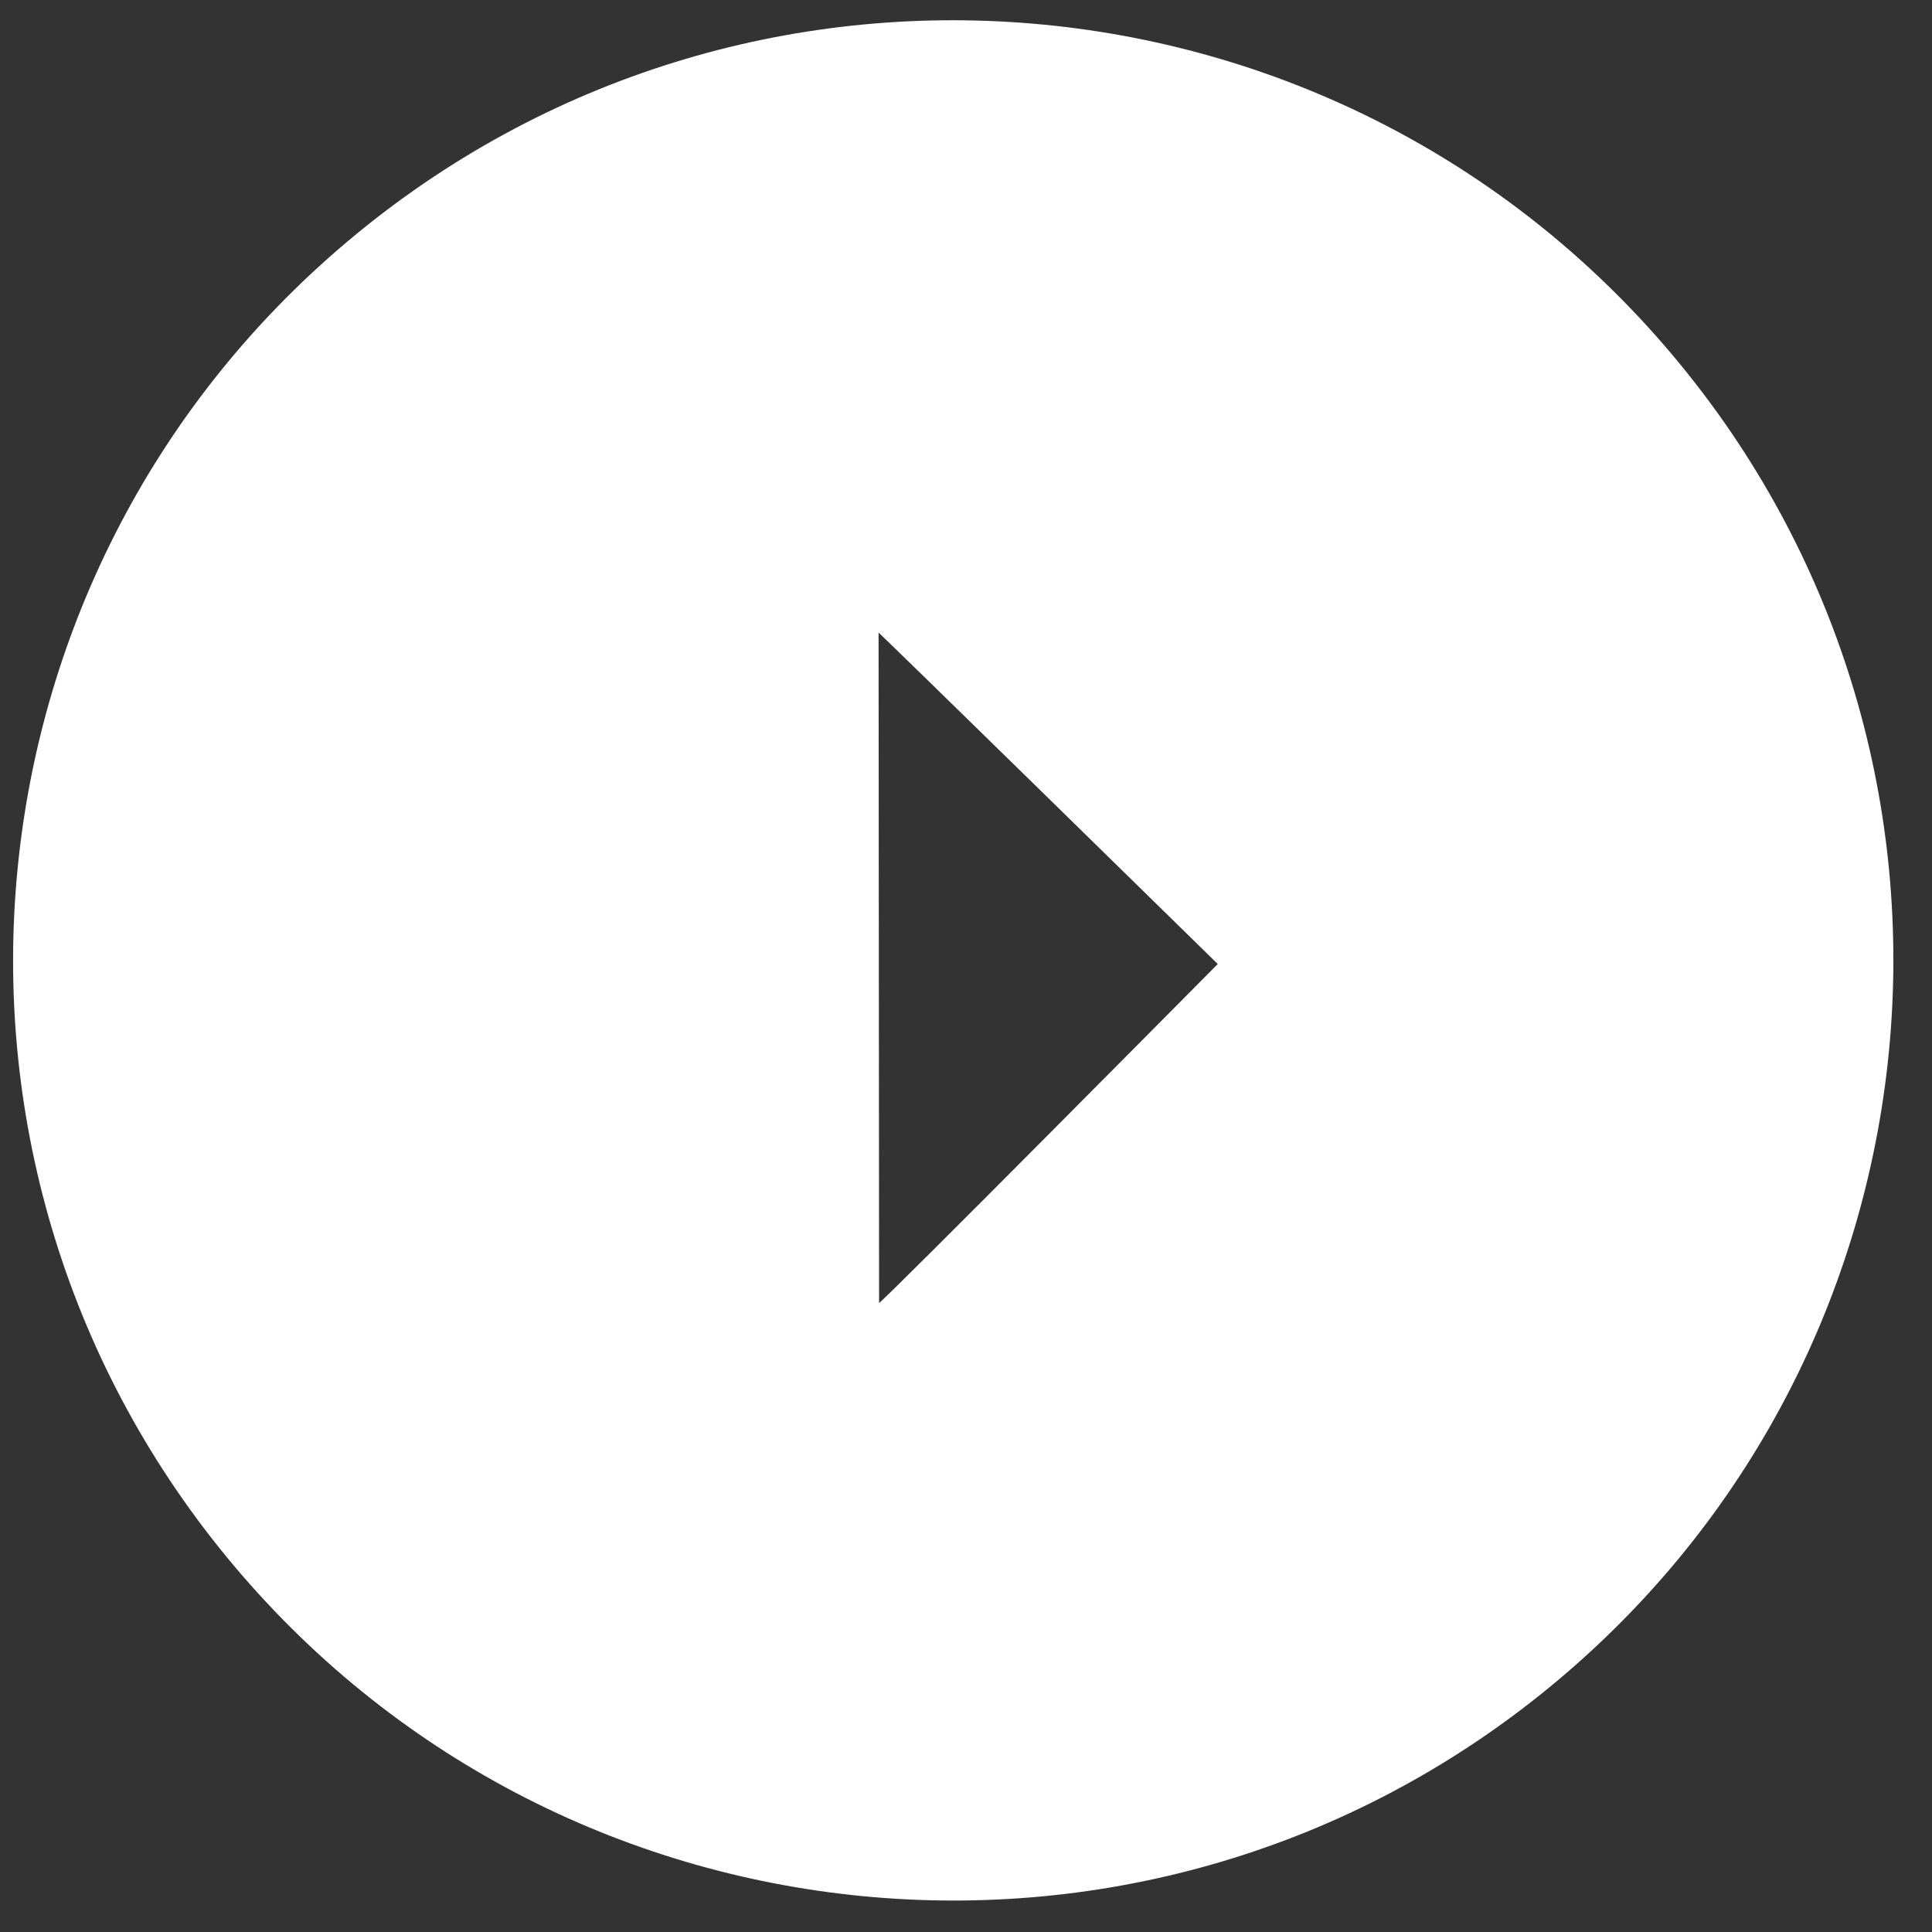 <?xml version="1.0" encoding="utf-8"?>
<!-- Generator: Adobe Illustrator 19.2.1, SVG Export Plug-In . SVG Version: 6.00 Build 0)  -->
<svg version="1.1" id="video-poster-play" xmlns="http://www.w3.org/2000/svg" xlink="http://www.w3.org/1999/xlink" x="0px" y="0px" width="120px" height="120px" viewBox="0 0 120 120" style="enable-background:new 0 0 120 120;" xml:space="preserve">
    <rect x="0" y="0" width="120" height="120" fill="#333333" stroke="none"/>
    <path style="fill-rule:evenodd;clip-rule:evenodd;" fill="#FFF" d="M21.579,15C-3.082,35.782-6.226,72.62,14.555,97.28 c20.782,24.661,57.62,27.806,82.28,7.024c24.66-20.782,27.806-57.62,7.023-82.28C83.077-2.637,46.239-5.781,21.579,15z M75.637,59.877c0,0-20.782,20.978-21.035,21.051l-0.032-41.63C54.367,39.031,75.637,59.877,75.637,59.877z"></path>
</svg>